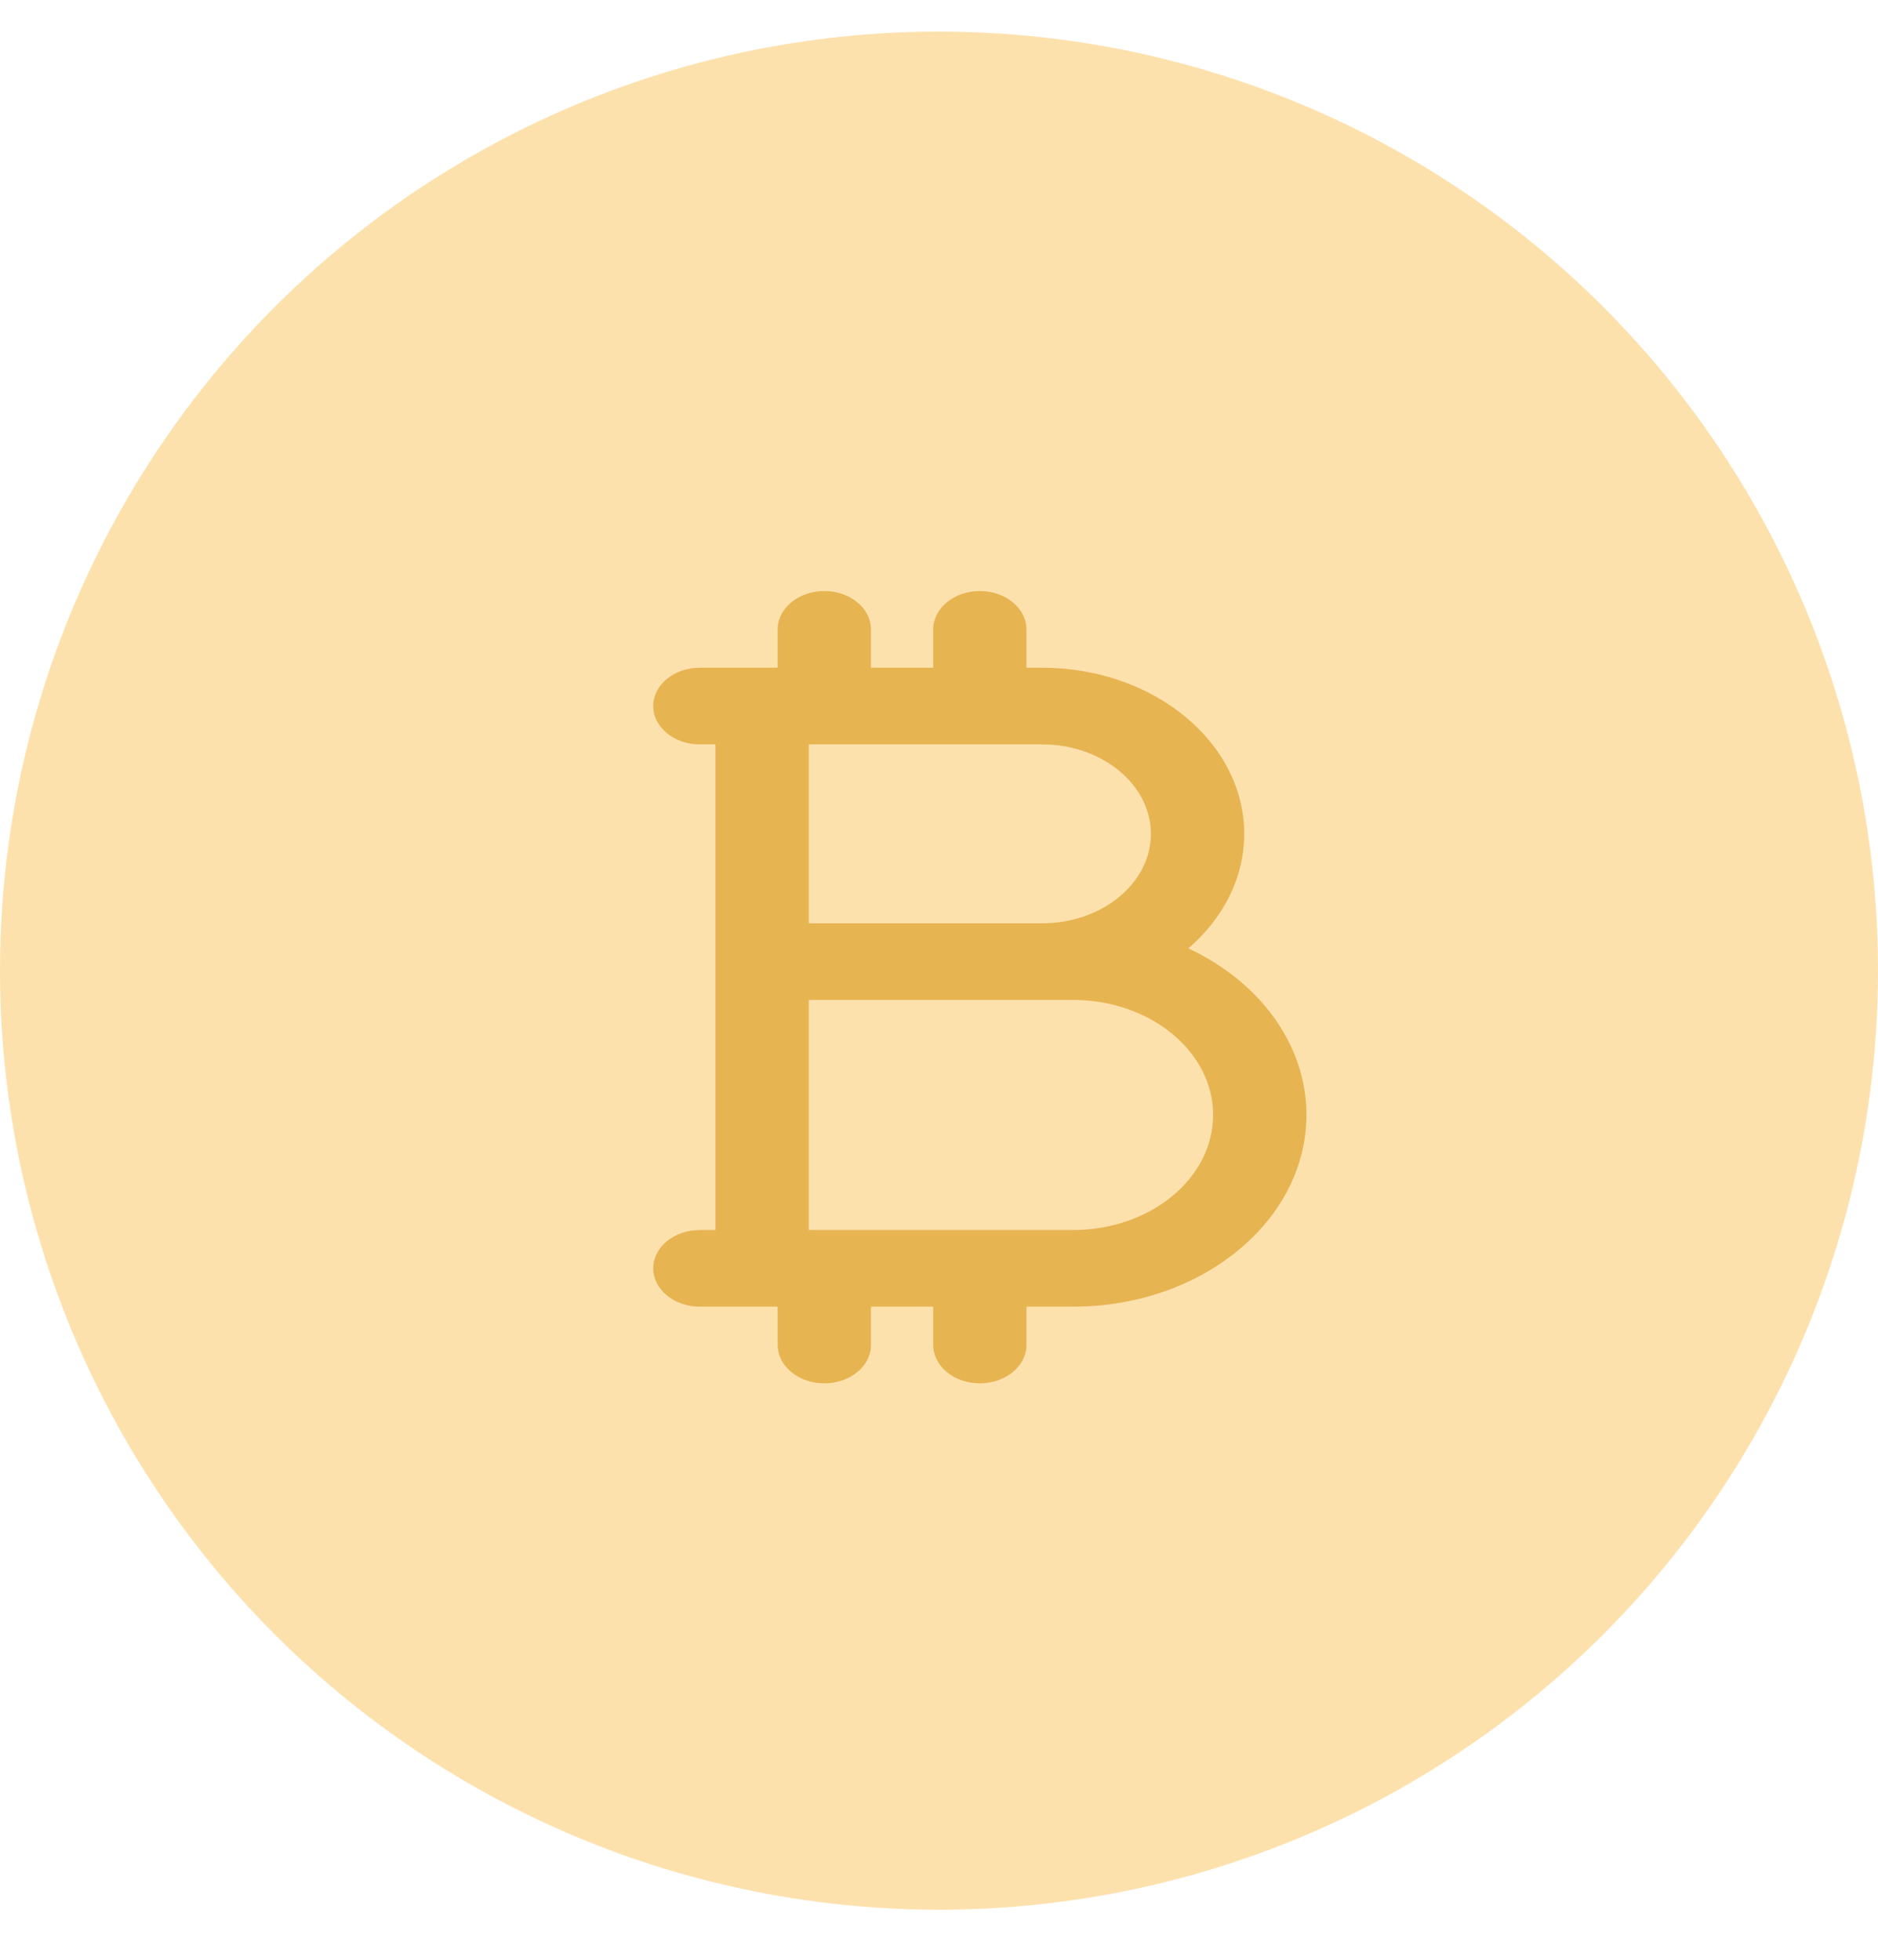 <svg width="23" height="24" viewBox="0 0 23 24" fill="none" xmlns="http://www.w3.org/2000/svg">
<circle cx="11.5" cy="11.887" r="11.5" fill="#FDE1AD"/>
<path d="M14.554 11.614C14.978 11.249 15.238 10.755 15.238 10.211C15.238 9.09 14.127 8.177 12.762 8.177H12.571V7.708C12.571 7.449 12.315 7.238 12 7.238C11.684 7.238 11.429 7.449 11.429 7.708V8.177H10.667V7.708C10.667 7.449 10.411 7.238 10.095 7.238C9.78 7.238 9.524 7.449 9.524 7.708V8.177H8.571C8.256 8.177 8 8.387 8 8.647C8 8.906 8.256 9.116 8.571 9.116H8.762V15.063H8.571C8.256 15.063 8 15.273 8 15.532C8 15.791 8.256 16.002 8.571 16.002H9.524V16.471C9.524 16.73 9.78 16.941 10.095 16.941C10.411 16.941 10.667 16.73 10.667 16.471V16.002H11.429V16.471C11.429 16.73 11.684 16.941 12 16.941C12.315 16.941 12.571 16.73 12.571 16.471V16.002H13.143C14.718 16.002 16 14.949 16 13.654C16 12.781 15.417 12.018 14.554 11.614ZM12.762 9.116C13.497 9.116 14.095 9.608 14.095 10.212C14.095 10.816 13.497 11.307 12.762 11.307H9.905V9.116H12.762V9.116ZM13.143 15.063H9.905V12.246H12.762H13.143C14.088 12.246 14.857 12.878 14.857 13.654C14.857 14.431 14.088 15.063 13.143 15.063Z" fill="#E7B452"/>
</svg>
